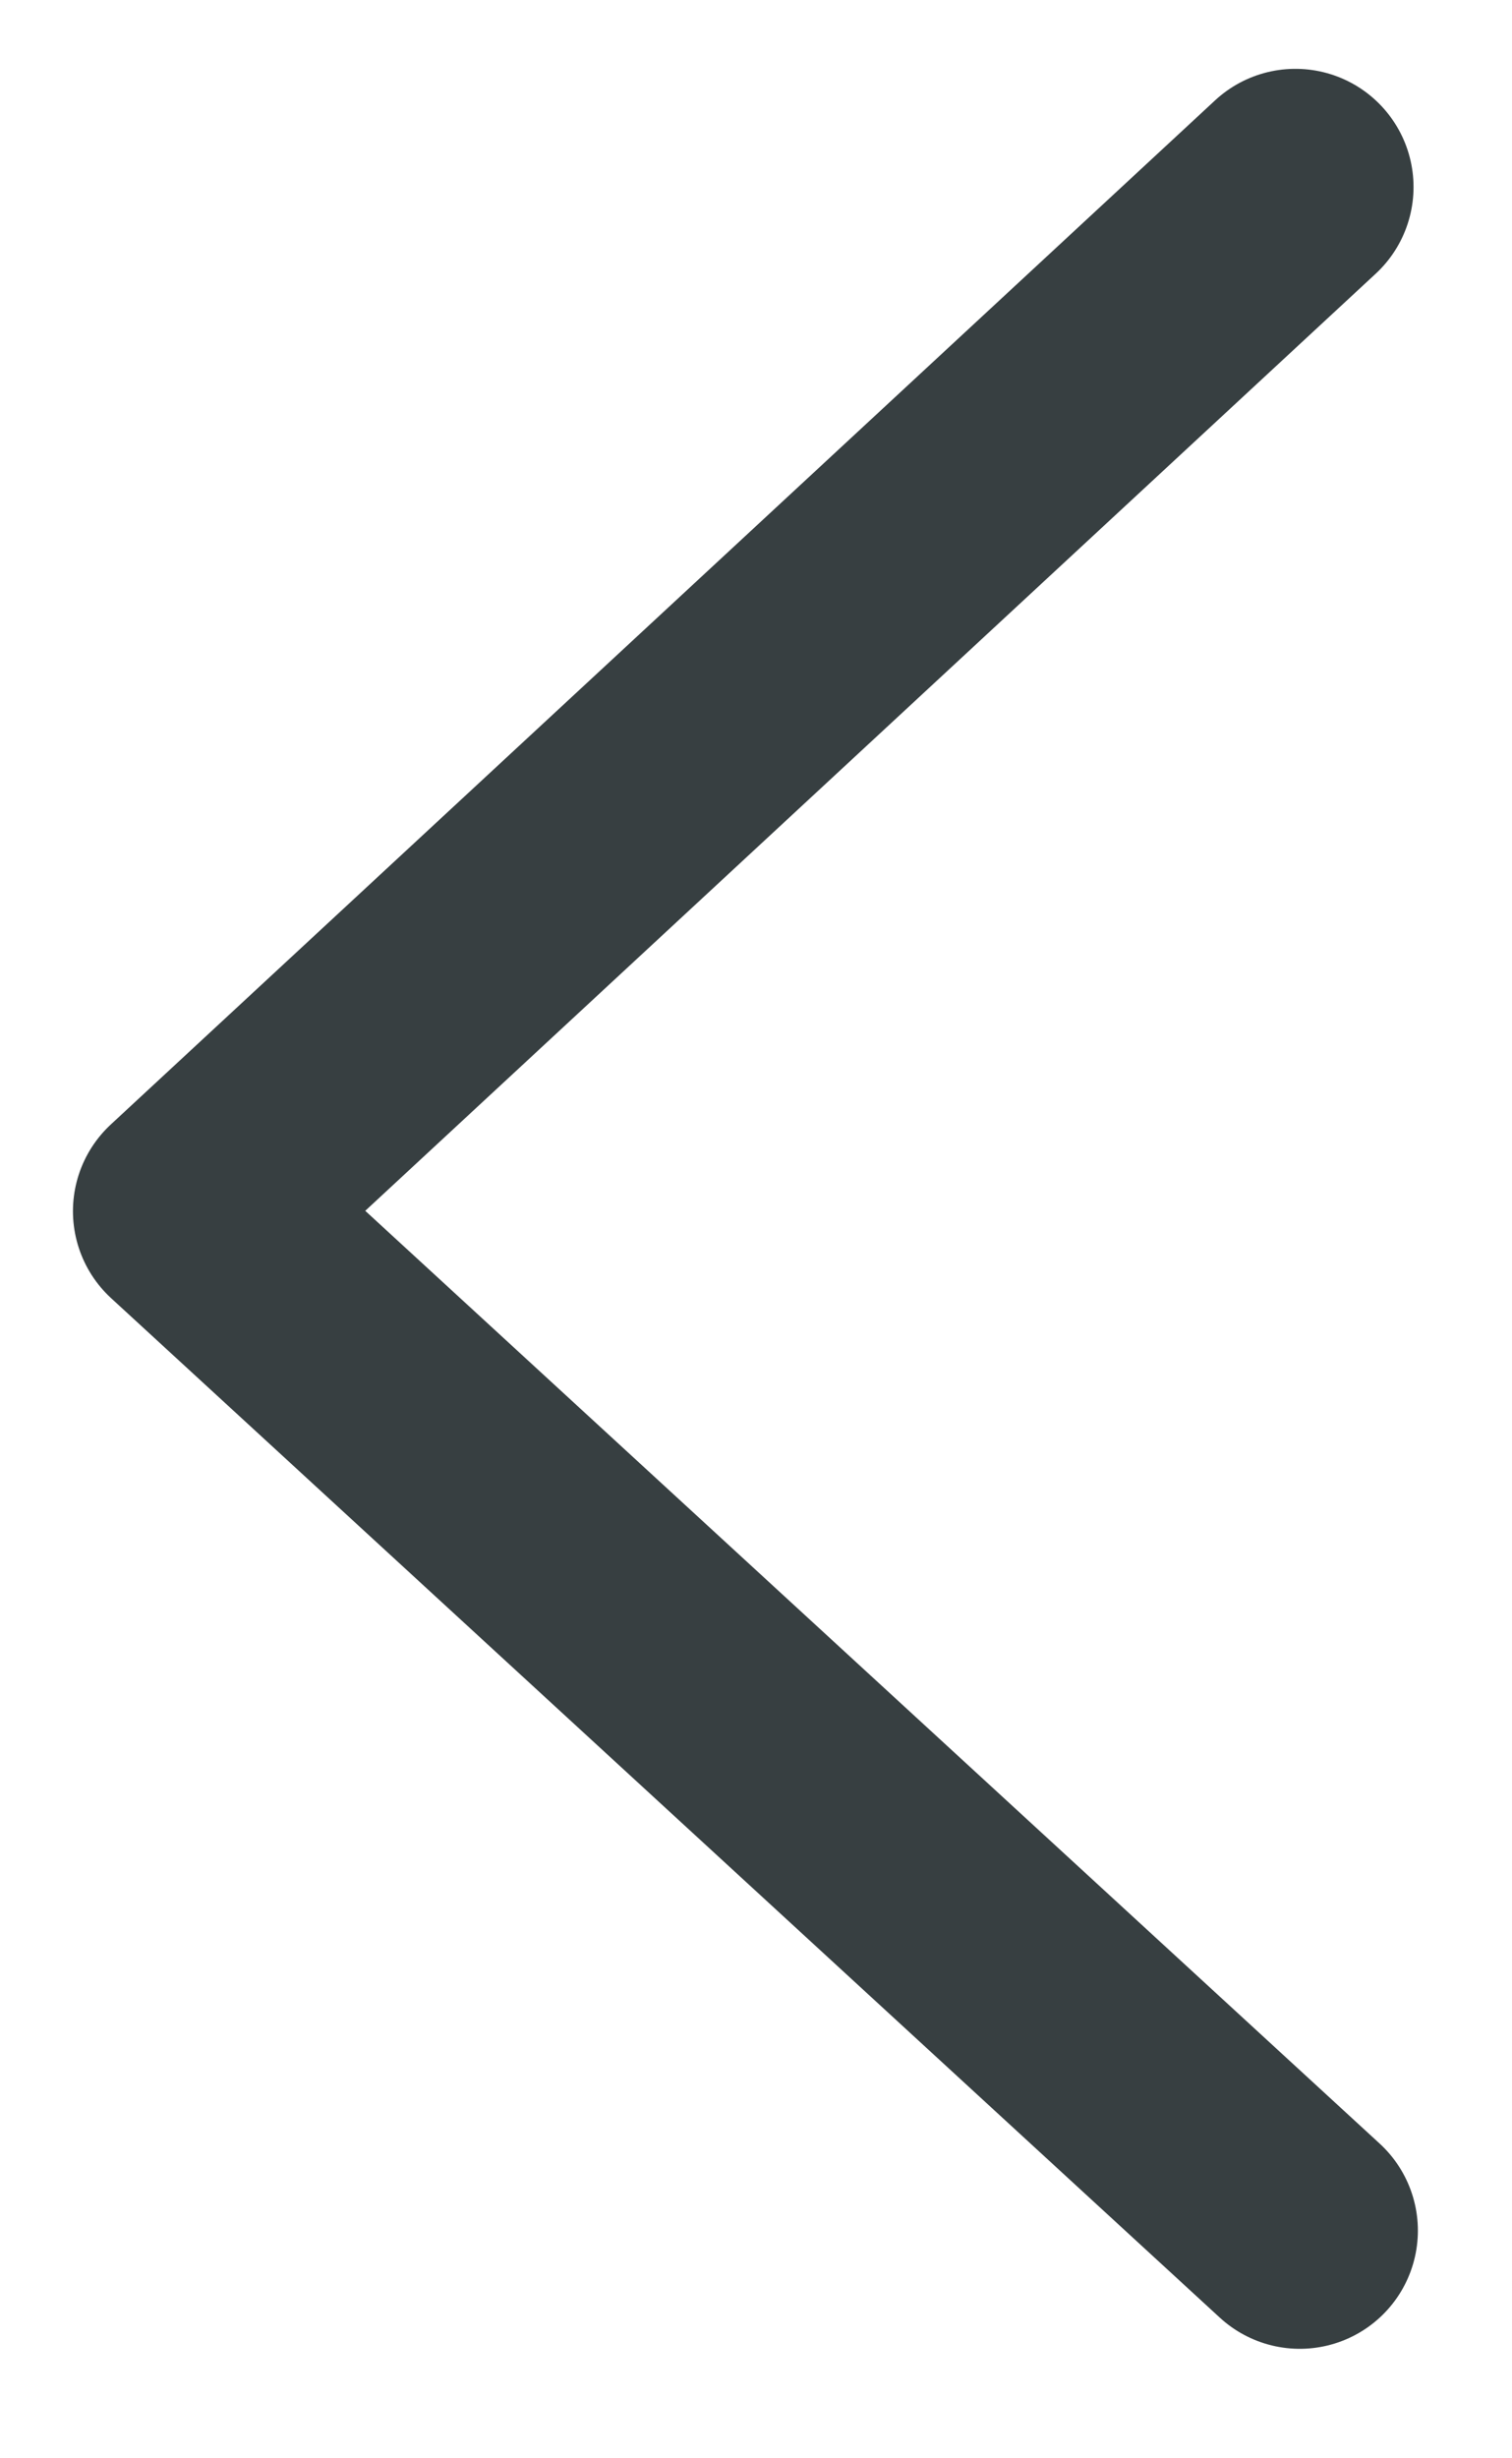 <svg width="8" height="13" viewBox="0 0 8 13" fill="none" xmlns="http://www.w3.org/2000/svg">
<path d="M6.877 11.796L1.011 6.405L6.854 0.989" stroke="#373F41" stroke-width="1.25" stroke-linecap="round" stroke-linejoin="round"/>
</svg>
